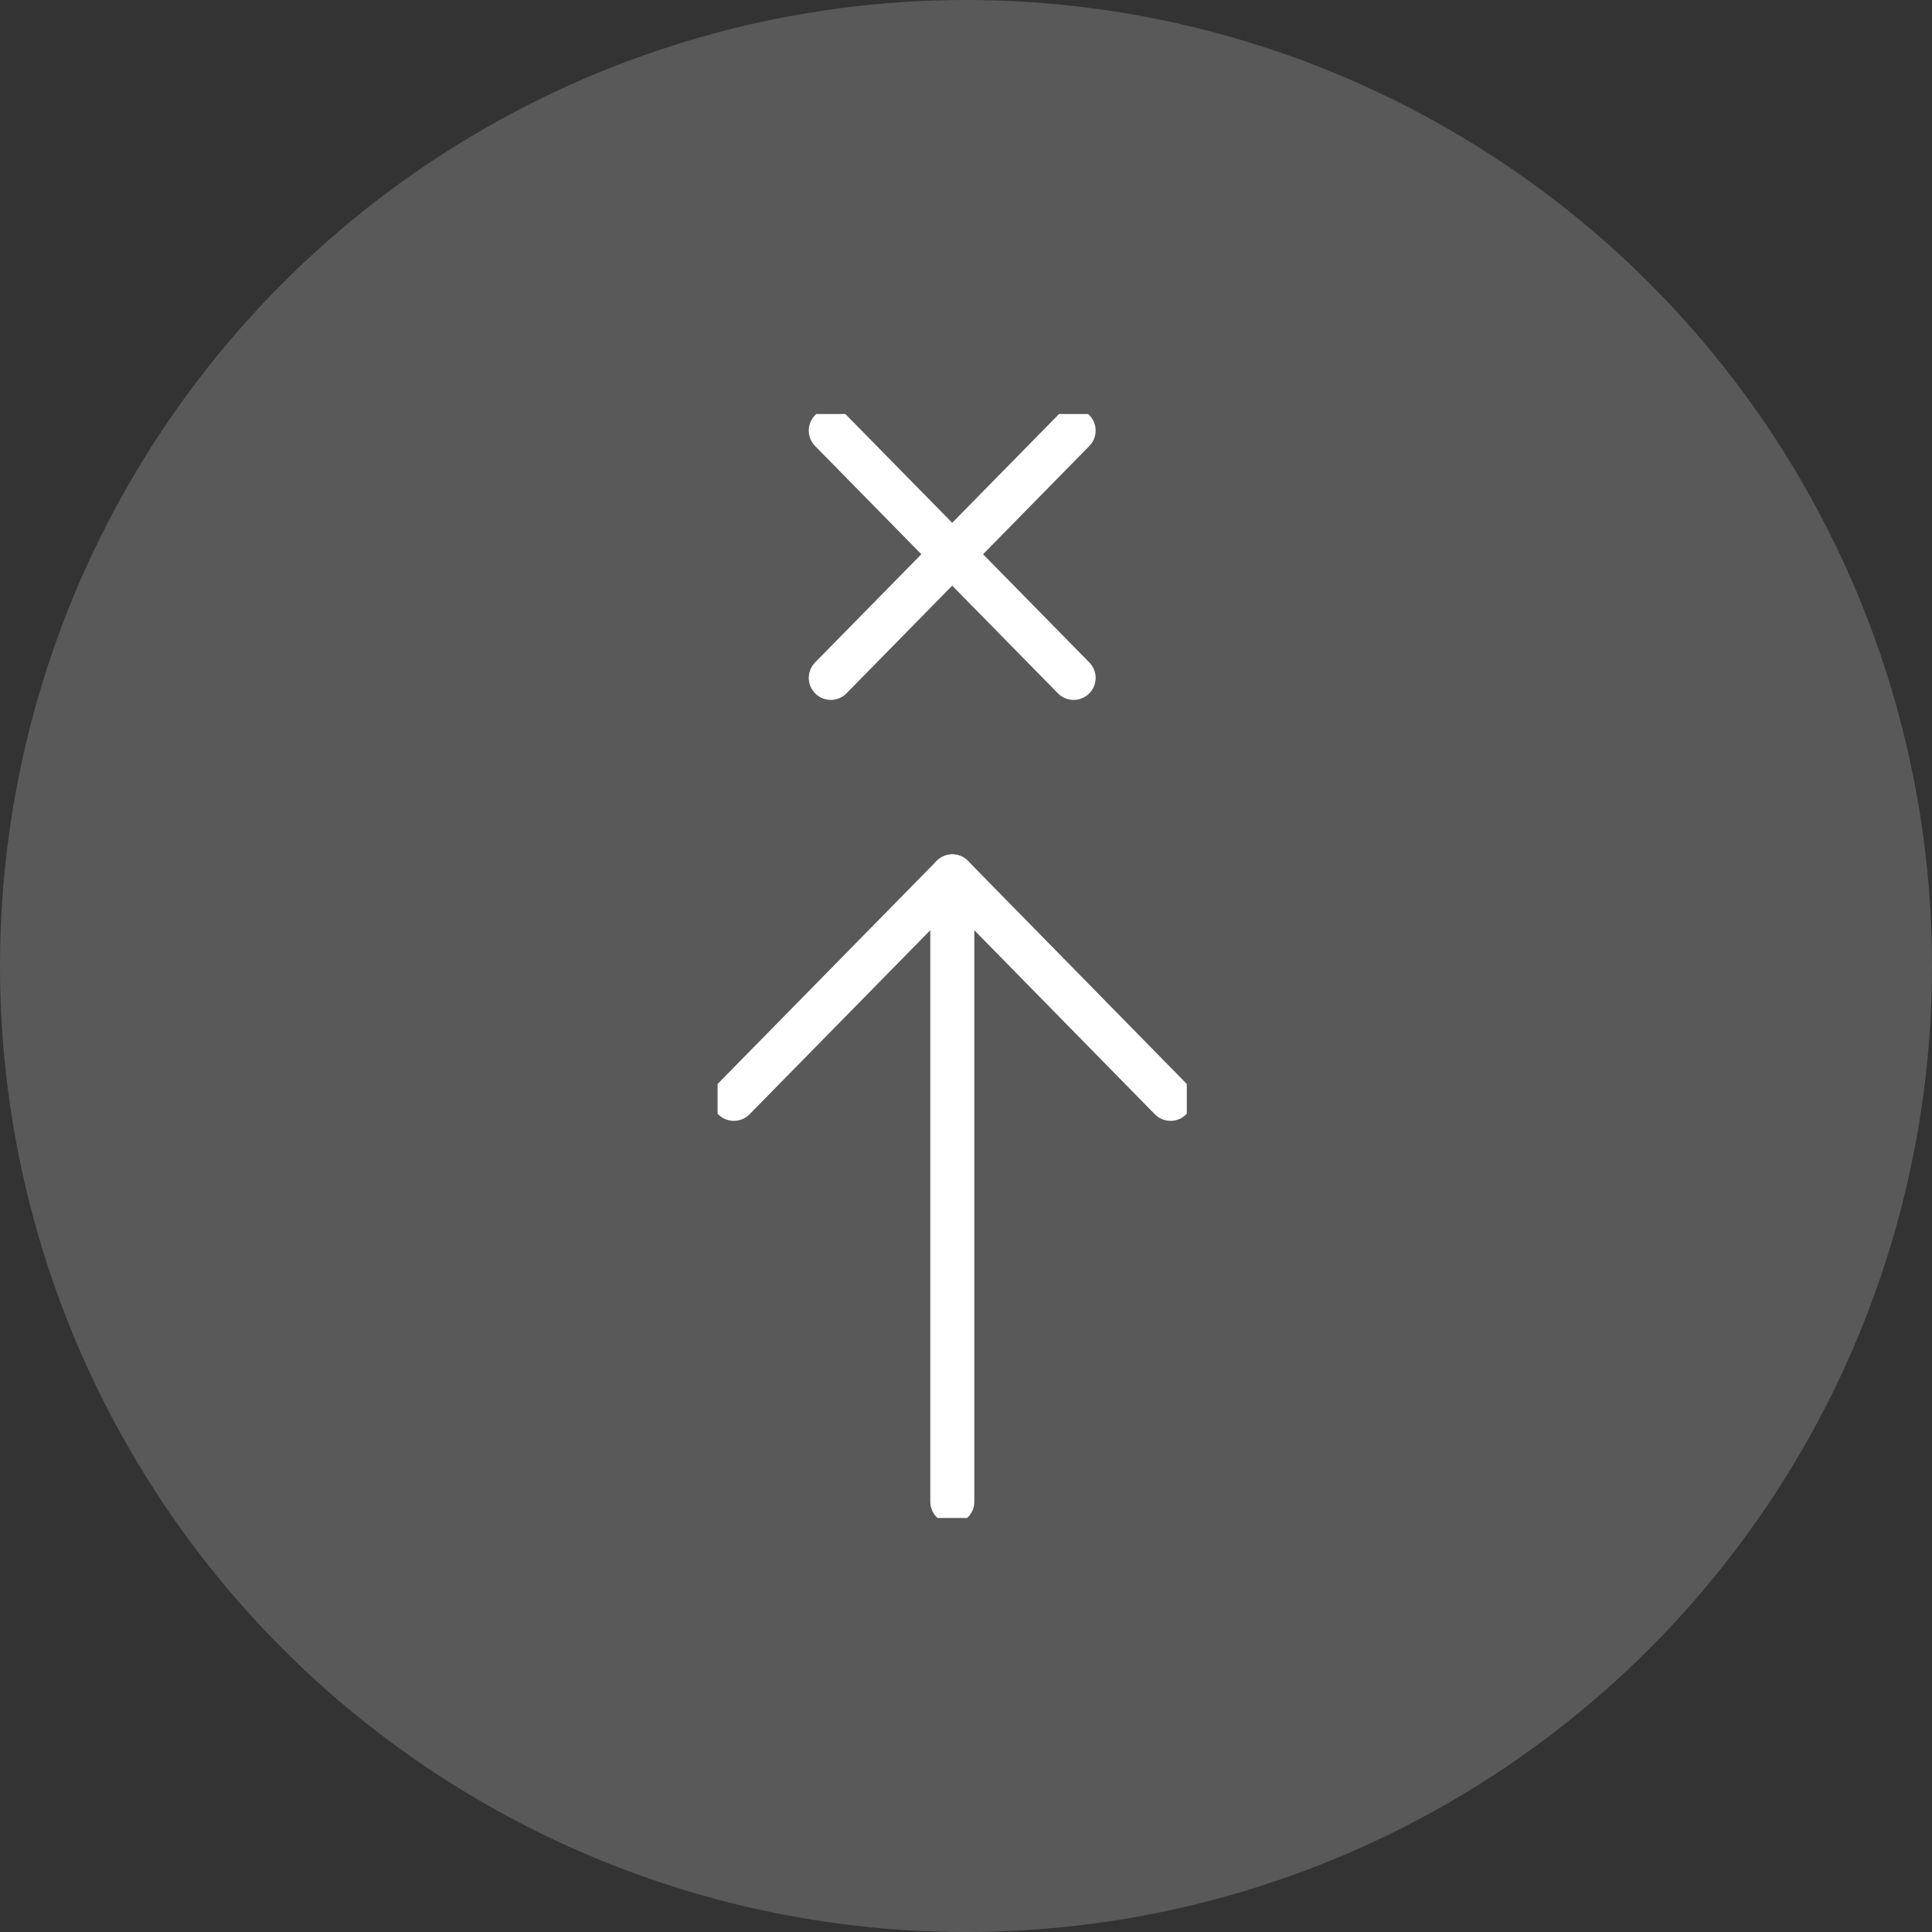 <svg width="70" height="70" viewBox="0 0 70 70" fill="none" xmlns="http://www.w3.org/2000/svg">
<rect x="0" y="0" width="70" height="70" fill="#333333" stroke="none"/>
<circle cx="35" cy="35" r="35" fill="white" fill-opacity="0.19"/>
<g clip-path="url(#clip0_143_278)">
<path d="M30.101 15.601L38.899 24.561" stroke="white" stroke-width="1.595" stroke-miterlimit="22.926" stroke-linecap="round" stroke-linejoin="round"/>
<path d="M38.899 15.601L30.101 24.561" stroke="white" stroke-width="1.595" stroke-miterlimit="22.926" stroke-linecap="round" stroke-linejoin="round"/>
<path d="M34.504 31.753V54.408" stroke="white" stroke-width="1.595" stroke-miterlimit="22.926" stroke-linecap="round" stroke-linejoin="round"/>
<path d="M26.589 39.813L34.504 31.753L42.411 39.813" stroke="white" stroke-width="1.595" stroke-miterlimit="22.926" stroke-linecap="round" stroke-linejoin="round"/>
</g>
<defs>
<clipPath id="clip0_143_278">
<rect width="17" height="40" fill="white" transform="translate(26 15)"/>
</clipPath>
</defs>
</svg>
